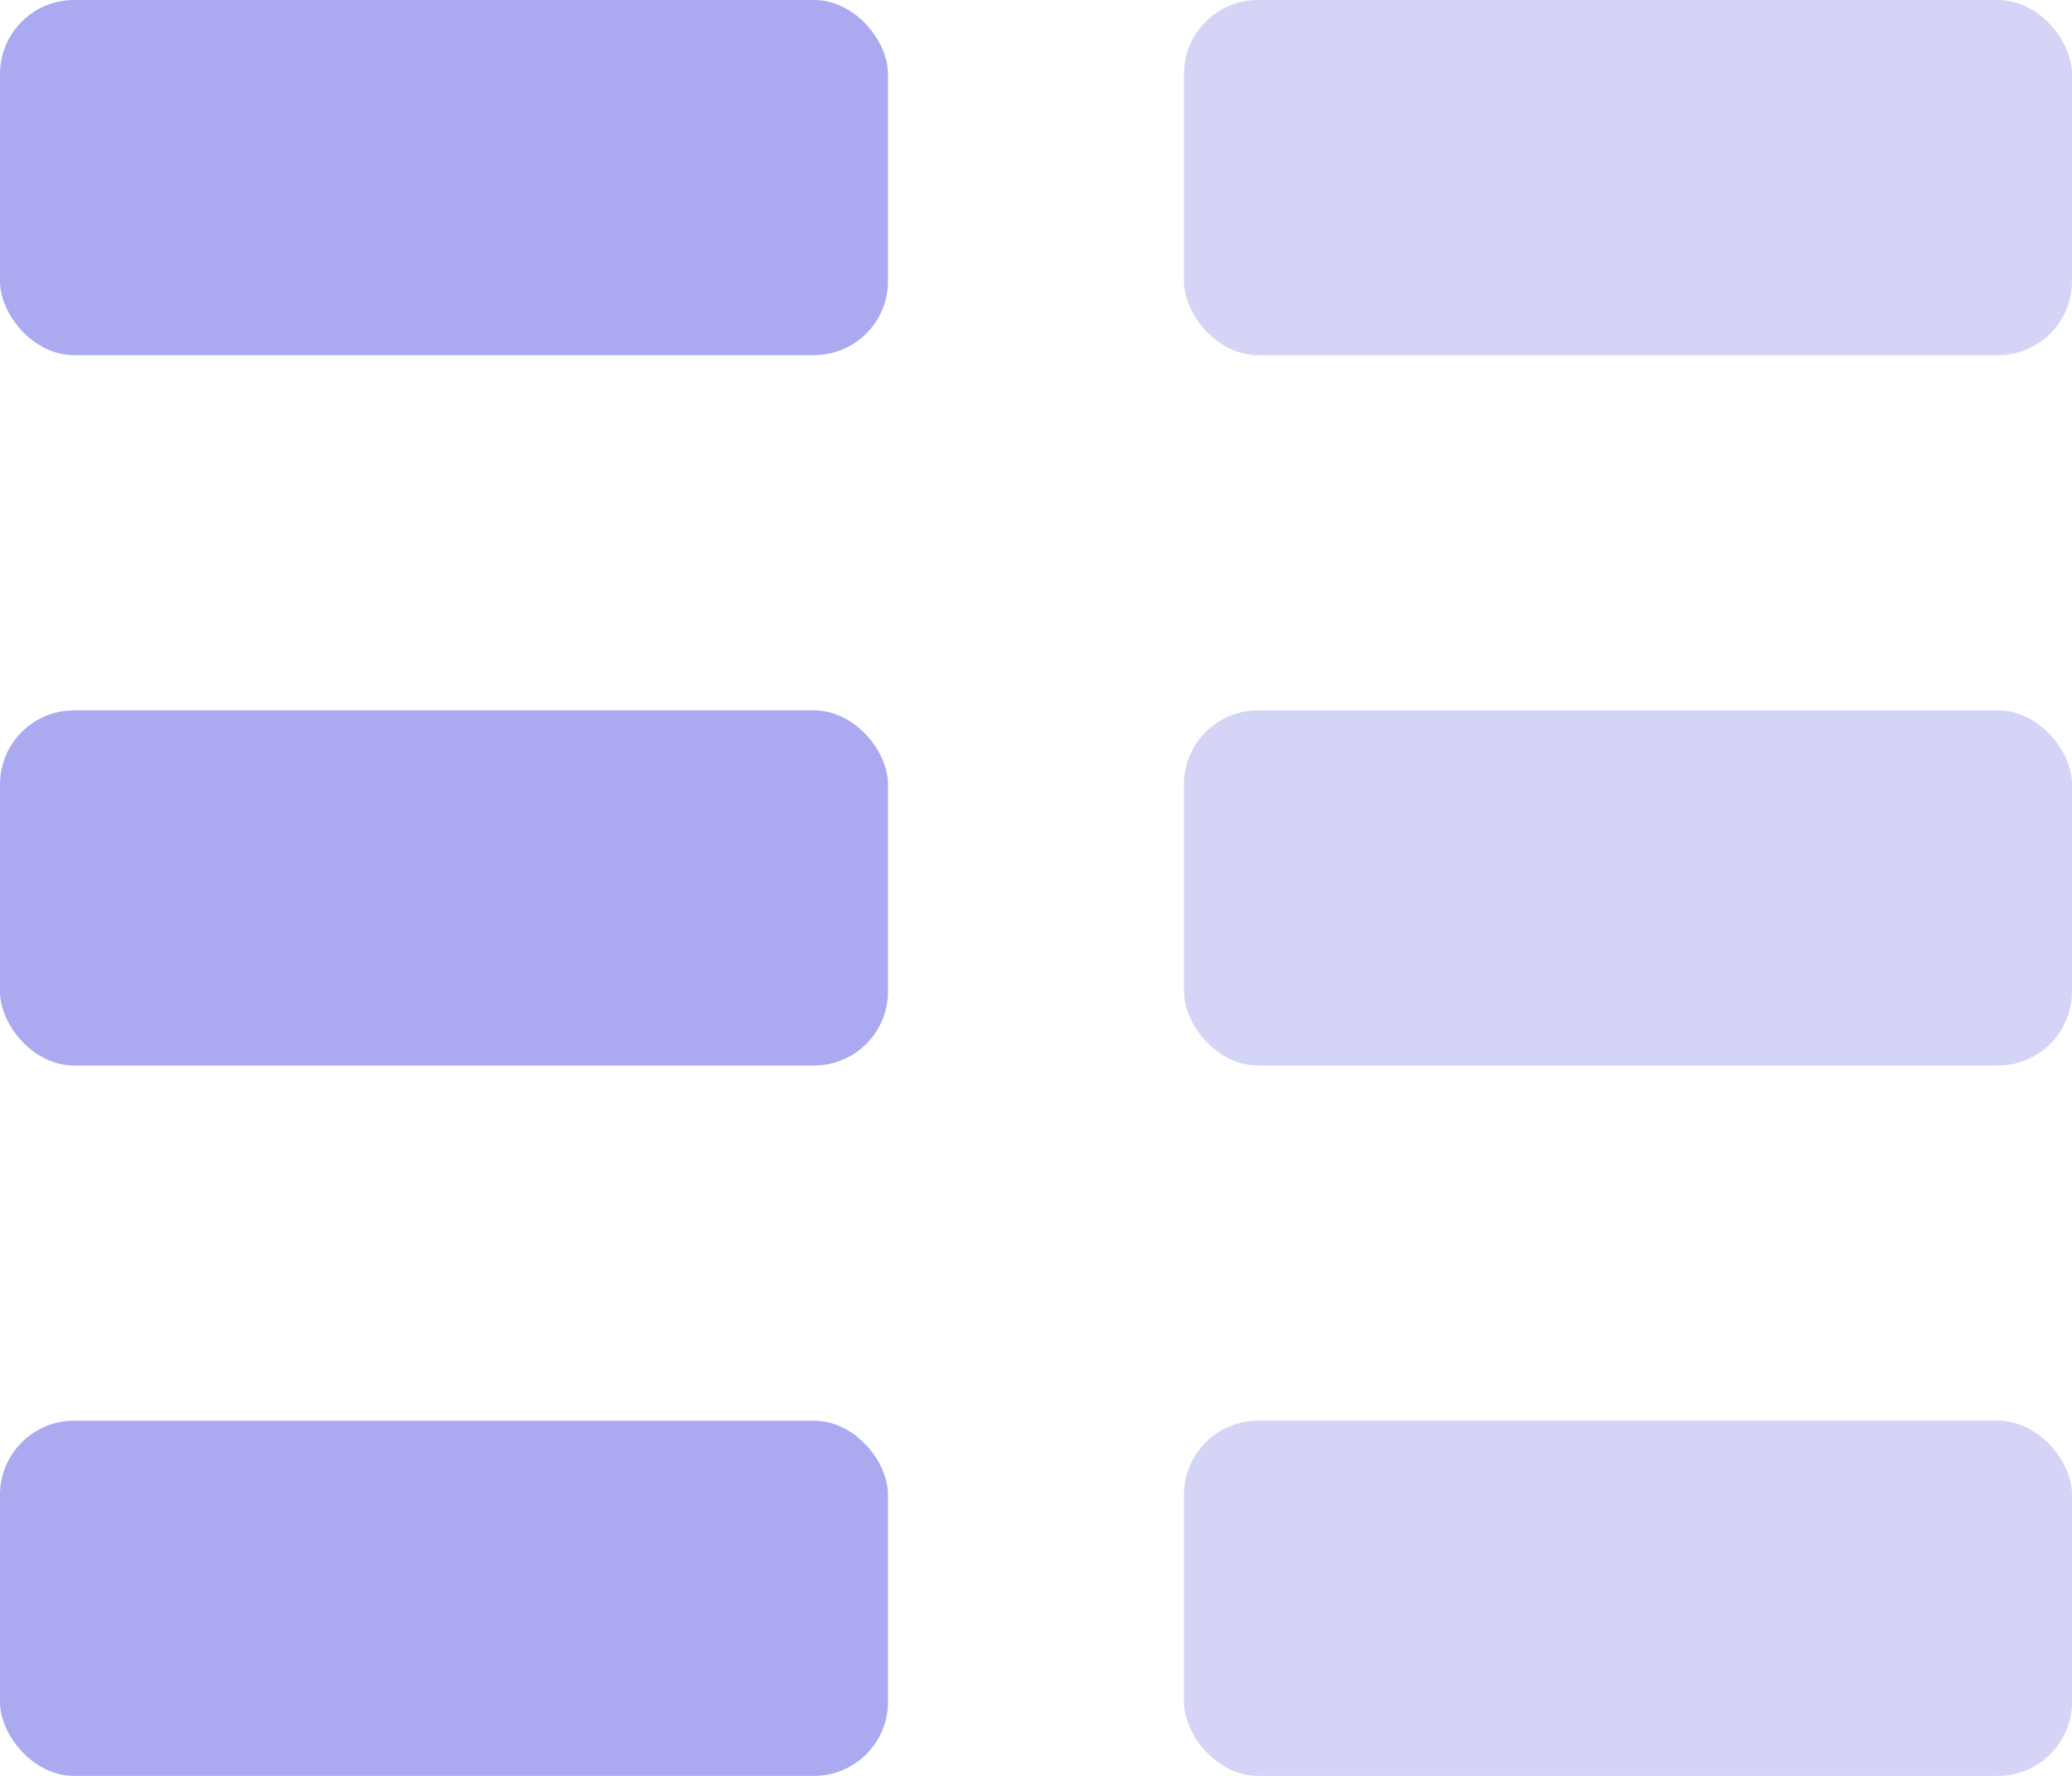 <svg width="14" height="12" viewBox="0 0 14 12" fill="none" xmlns="http://www.w3.org/2000/svg">
<rect width="6" height="2.4" rx="0.5" fill="#ABAAF1"/>
<rect y="4.8" width="6" height="2.4" rx="0.5" fill="#ABAAF1"/>
<rect y="9.6" width="6" height="2.4" rx="0.5" fill="#ABAAF1"/>
<rect x="8" width="6" height="2.4" rx="0.5" fill="#ABAAF1" fill-opacity="0.5"/>
<rect x="8" y="4.8" width="6" height="2.4" rx="0.5" fill="#ABAAF1" fill-opacity="0.5"/>
<rect x="8" y="9.6" width="6" height="2.4" rx="0.5" fill="#ABAAF1" fill-opacity="0.5"/>
</svg>
